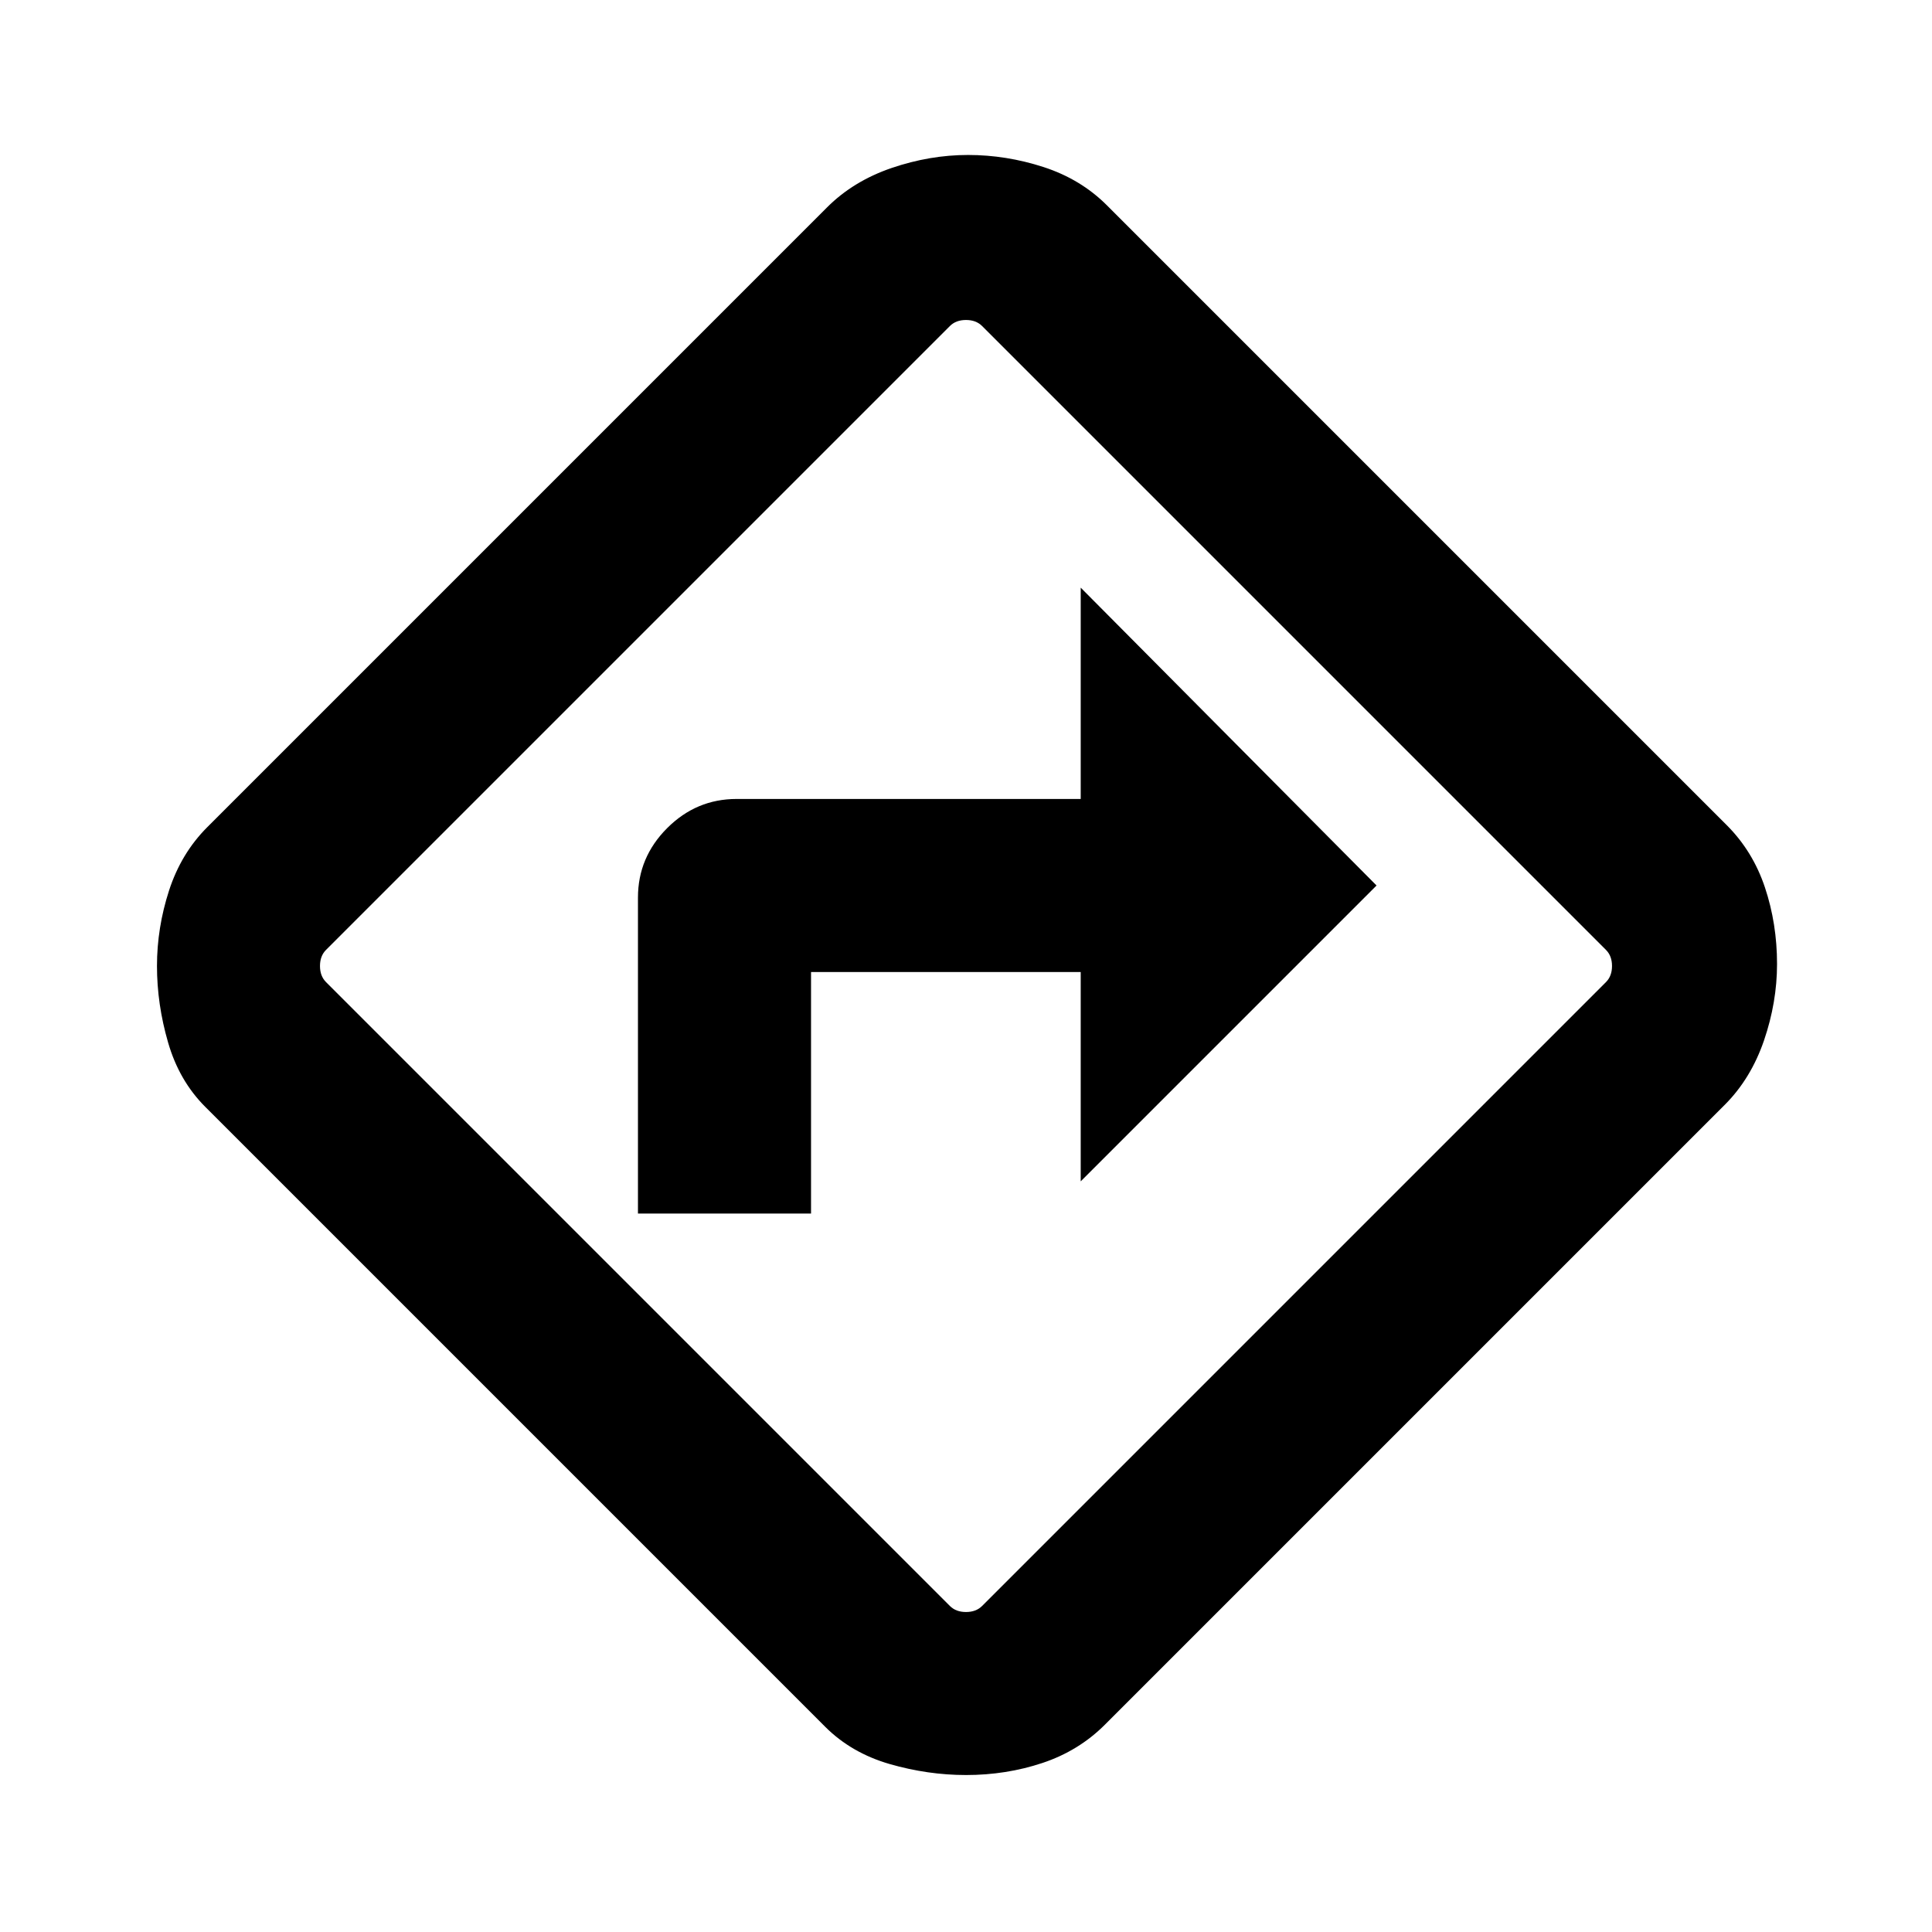 <svg xmlns="http://www.w3.org/2000/svg" height="24" width="24"><path d="M7.925 15.075h2.15v-3h3.35v2.6L17.1 11l-3.675-3.7v2.625H9.15q-.5 0-.862.362-.363.363-.363.863ZM12 22.05q-.475 0-.95-.137-.475-.138-.8-.463l-7.7-7.7q-.325-.325-.462-.8-.138-.475-.138-.95t.15-.938q.15-.462.475-.787l7.7-7.7q.325-.325.8-.488.475-.162.95-.162t.938.15q.462.15.787.475l7.7 7.7q.325.325.475.775.15.45.15.95 0 .475-.162.95-.163.475-.488.8l-7.7 7.7q-.325.325-.775.475-.45.15-.95.15Zm-4.075-5.975L11.8 19.95q.075.075.2.075t.2-.075l7.75-7.75q.075-.075.075-.2t-.075-.2L12.2 4.05q-.075-.075-.2-.075t-.2.075L4.05 11.8q-.075.075-.075.2t.075.2ZM12 12Z"/></svg>